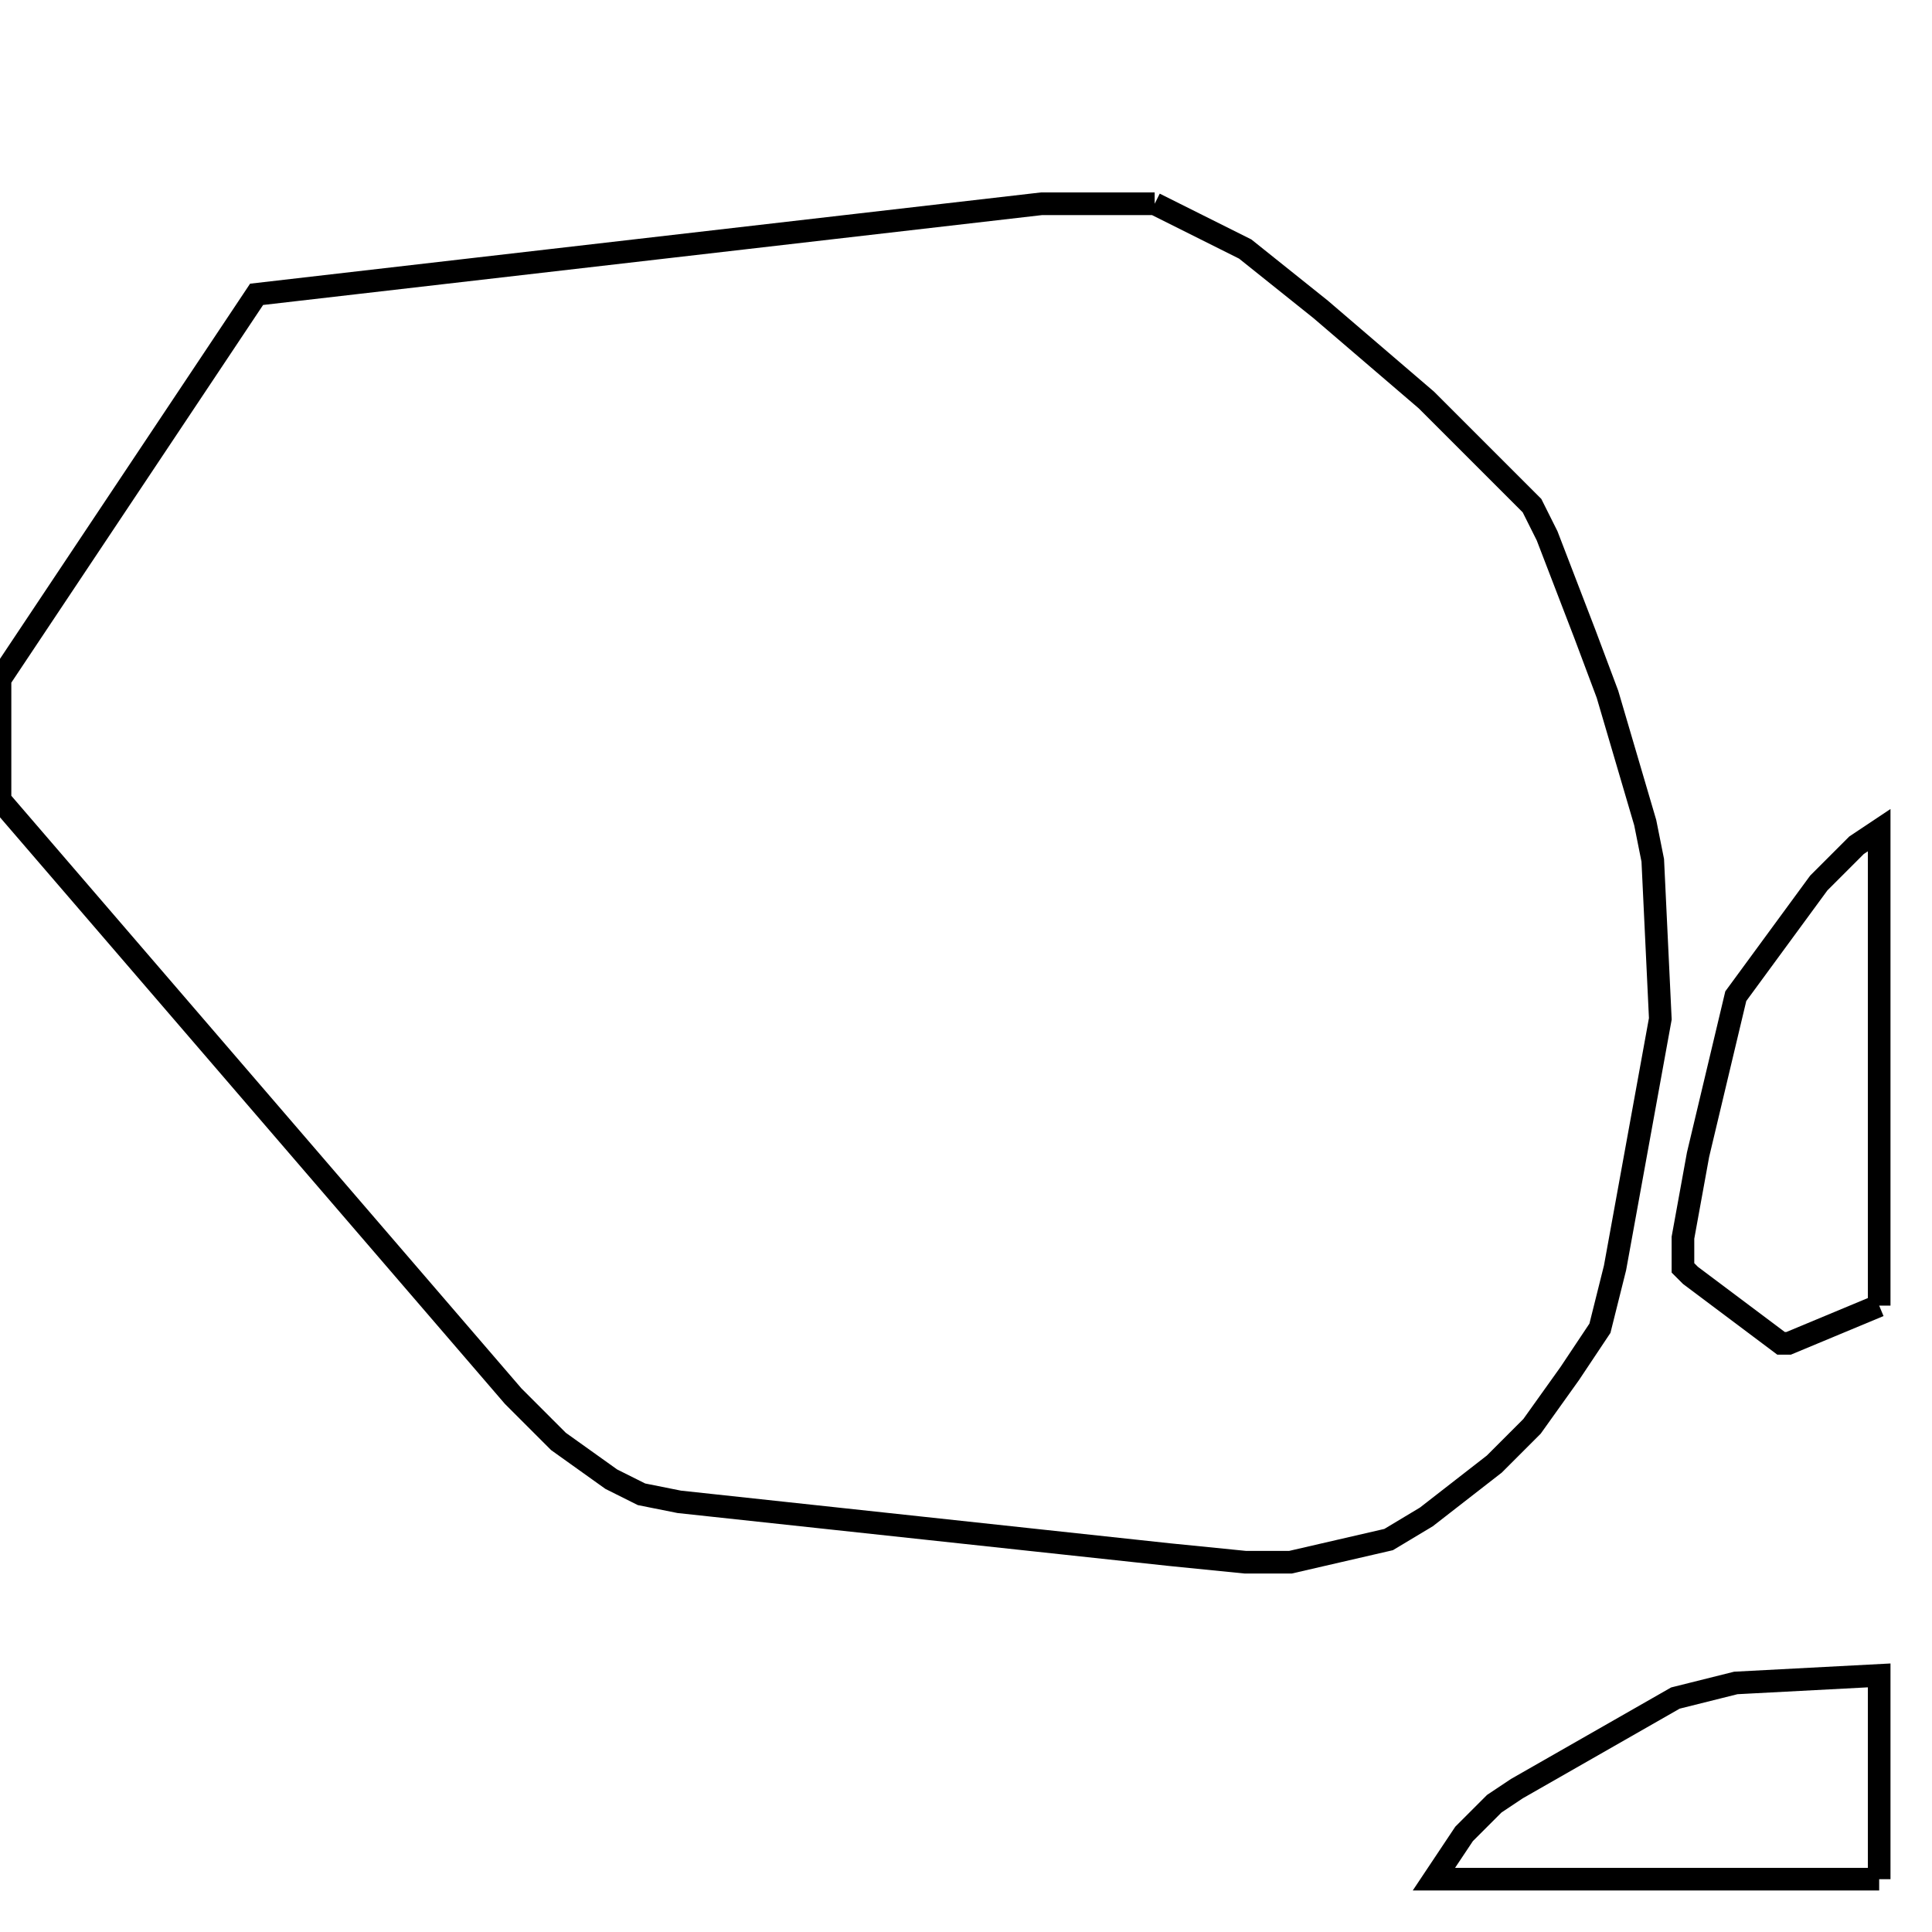 <svg width="256" height="256" xmlns="http://www.w3.org/2000/svg" fill-opacity="0" stroke="black" stroke-width="3" ><path d="M153 27 165 33 175 41 189 53 203 67 205 71 210 84 213 92 218 109 219 114 220 135 214 168 212 176 208 182 203 189 198 194 189 201 184 204 171 207 165 207 155 206 90 199 85 198 81 196 74 191 68 185 0 106 0 90 34 39 138 27 153 27 "/><path d="M249 249 190 249 194 243 198 239 201 237 222 225 230 223 249 222 249 249 "/><path d="M249 173 237 178 236 178 224 169 223 168 223 164 225 153 230 132 241 117 246 112 249 110 249 173 "/></svg>